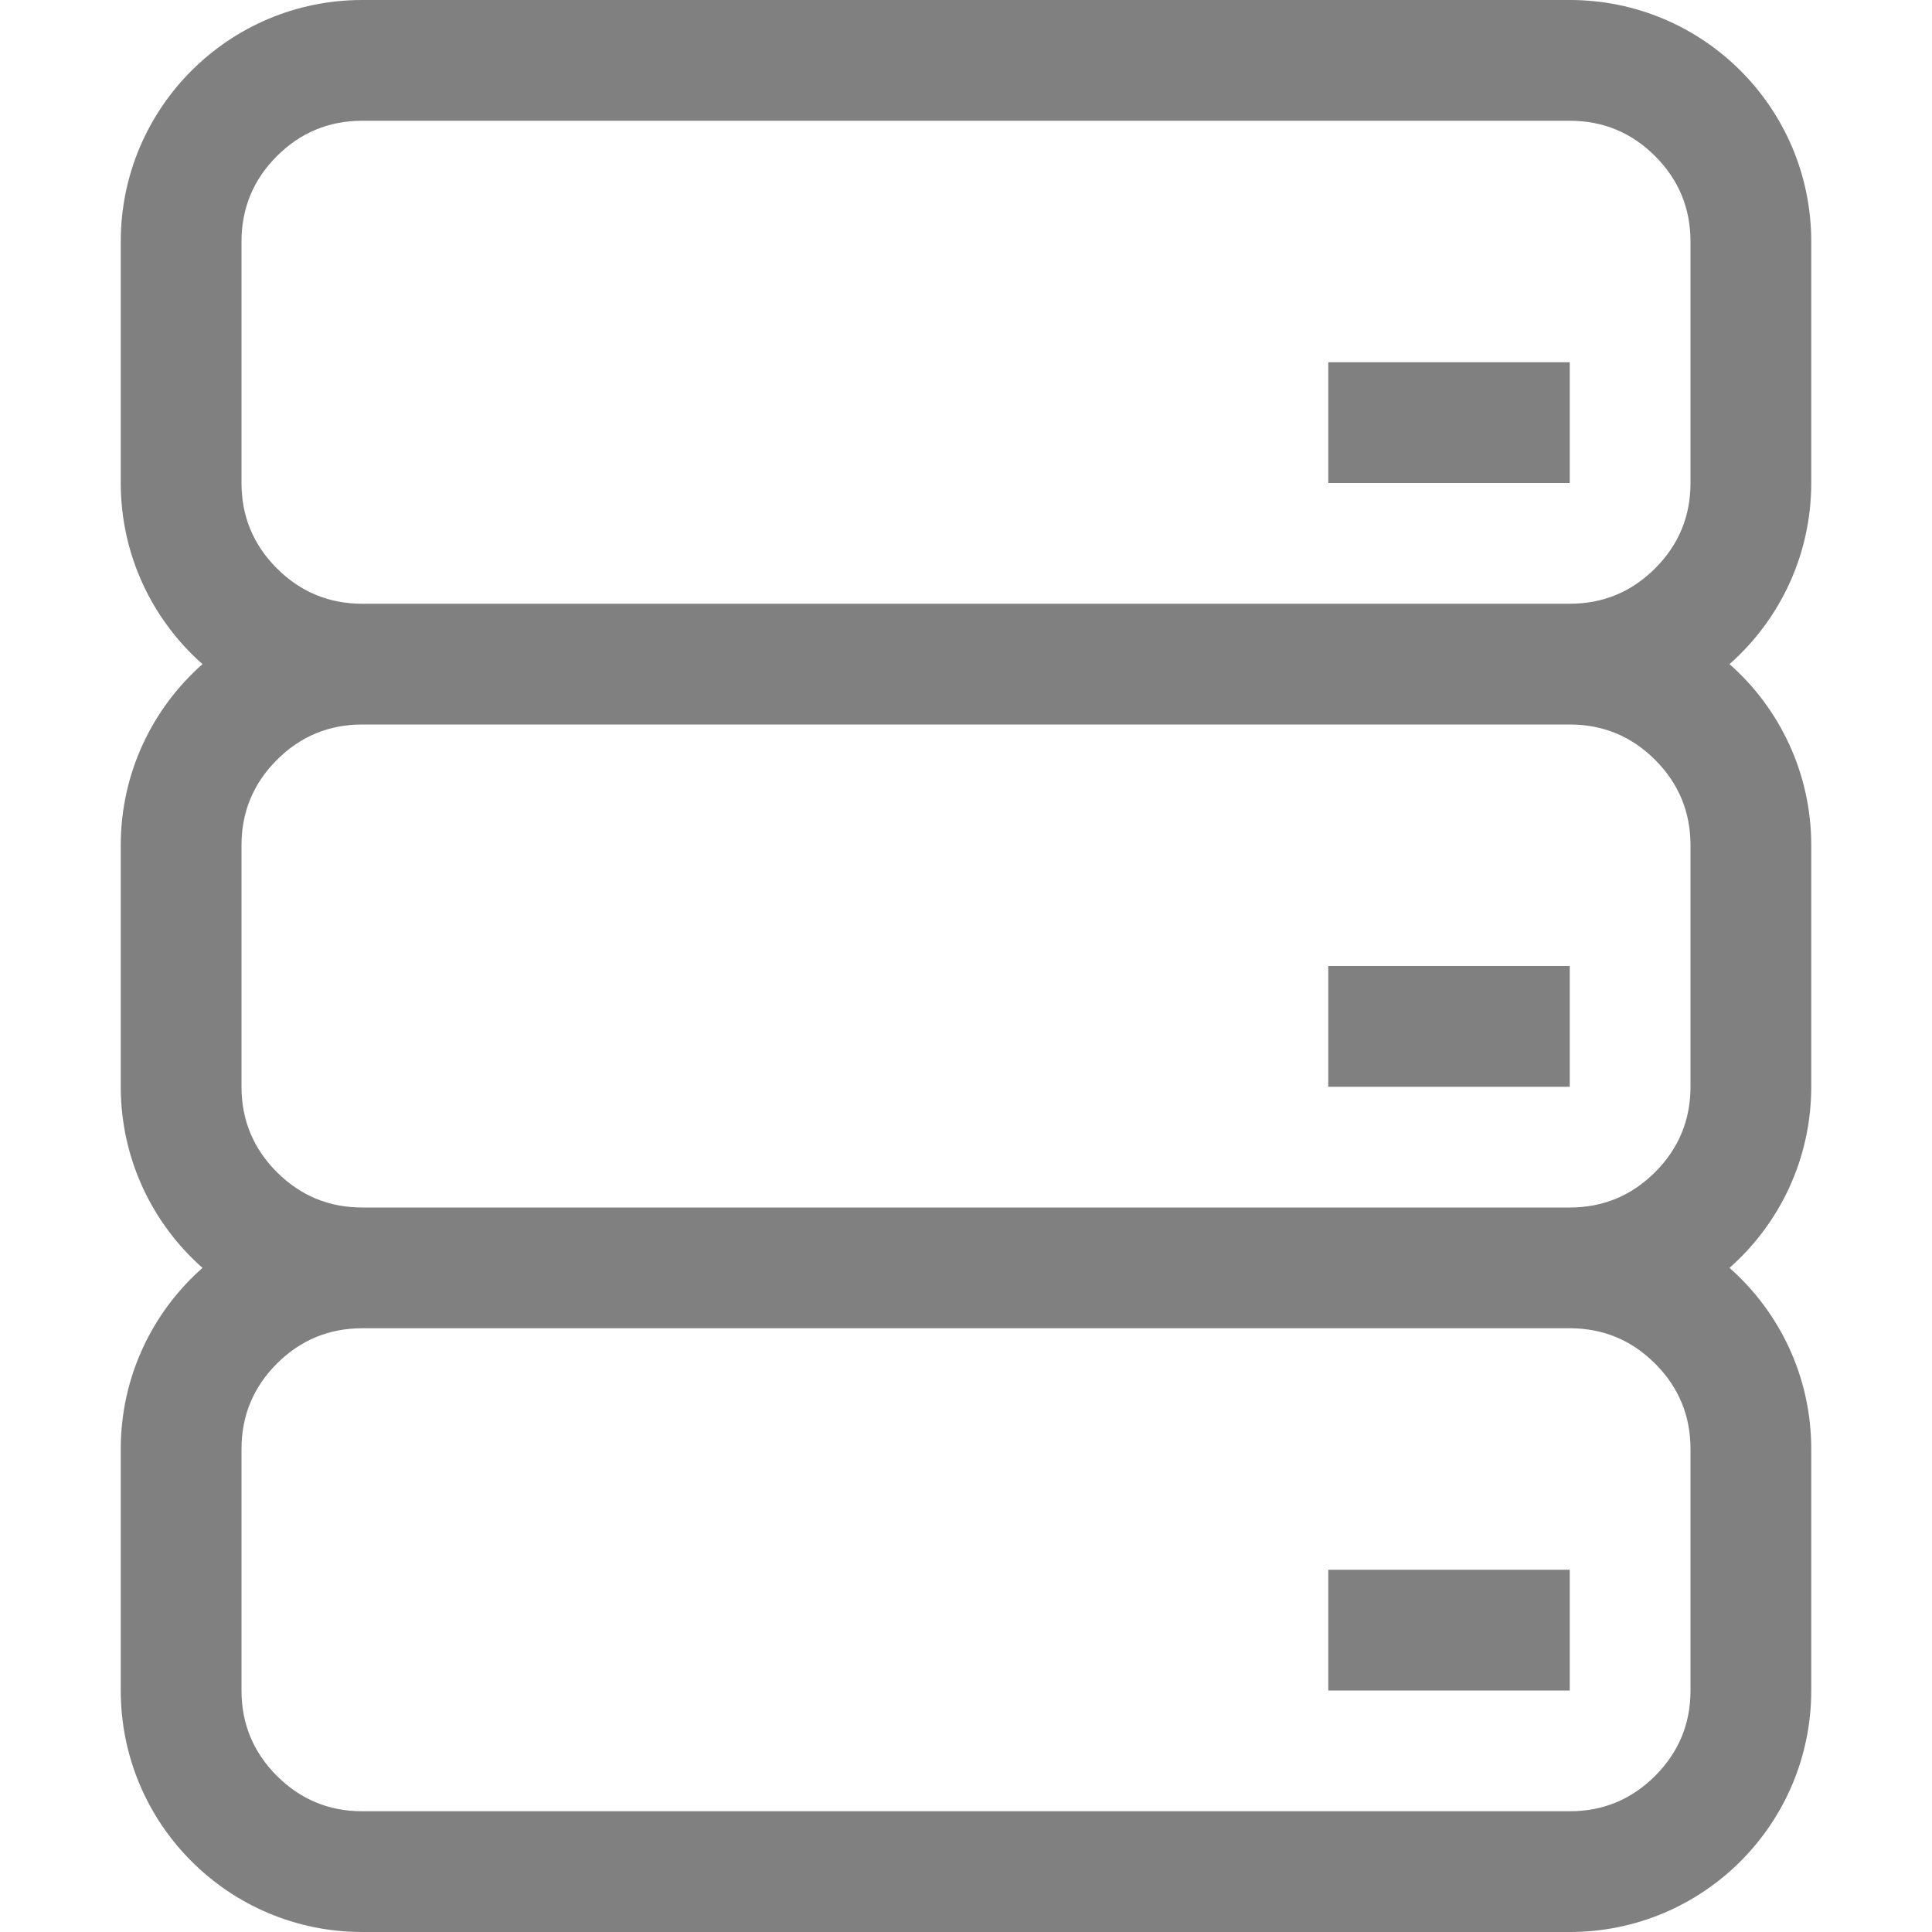 <?xml version="1.0" encoding="utf-8"?>
<svg width="16" height="16" viewBox="0 0 16 16" fill="gray" xmlns="http://www.w3.org/2000/svg">
<path d="M14 2C14 0.895 13.105 0 12 0L2 0C0.895 0 0 0.895 0 2L0 4C0 4.597 0.262 5.134 0.677 5.5C0.262 5.866 0 6.403 0 7L0 9C0 9.597 0.262 10.134 0.677 10.5C0.262 10.866 0 11.403 0 12L0 14C0 15.105 0.895 16 2 16L12 16C13.105 16 14 15.105 14 14L14 12C14 11.403 13.738 10.866 13.323 10.5C13.738 10.134 14 9.597 14 9L14 7C14 6.403 13.738 5.866 13.323 5.5C13.738 5.134 14 4.597 14 4L14 2L14 2ZM12 5L2 5C1.724 5 1.488 4.902 1.293 4.707C1.098 4.512 1 4.276 1 4L1 2C1 1.724 1.098 1.488 1.293 1.293C1.488 1.098 1.724 1 2 1L12 1C12.276 1 12.512 1.098 12.707 1.293C12.902 1.488 13 1.724 13 2L13 4C13 4.276 12.902 4.512 12.707 4.707C12.512 4.902 12.276 5 12 5L12 5ZM10 3L10 4L12 4L12 3L10 3L10 3ZM1.293 6.293C1.488 6.098 1.724 6 2 6L12 6C12.276 6 12.512 6.098 12.707 6.293C12.902 6.488 13 6.724 13 7L13 9C13 9.276 12.902 9.512 12.707 9.707C12.512 9.902 12.276 10 12 10L2 10C1.724 10 1.488 9.902 1.293 9.707C1.098 9.512 1 9.276 1 9L1 7C1 6.724 1.098 6.488 1.293 6.293L1.293 6.293ZM10 8L10 9L12 9L12 8L10 8L10 8ZM12 11L2 11C1.724 11 1.488 11.098 1.293 11.293C1.098 11.488 1 11.724 1 12L1 14C1 14.276 1.098 14.512 1.293 14.707C1.488 14.902 1.724 15 2 15L12 15C12.276 15 12.512 14.902 12.707 14.707C12.902 14.512 13 14.276 13 14L13 12C13 11.724 12.902 11.488 12.707 11.293C12.512 11.098 12.276 11 12 11L12 11ZM10 13L10 14L12 14L12 13L10 13L10 13Z" fill-rule="evenodd" transform="translate(1 0)"/>
</svg>